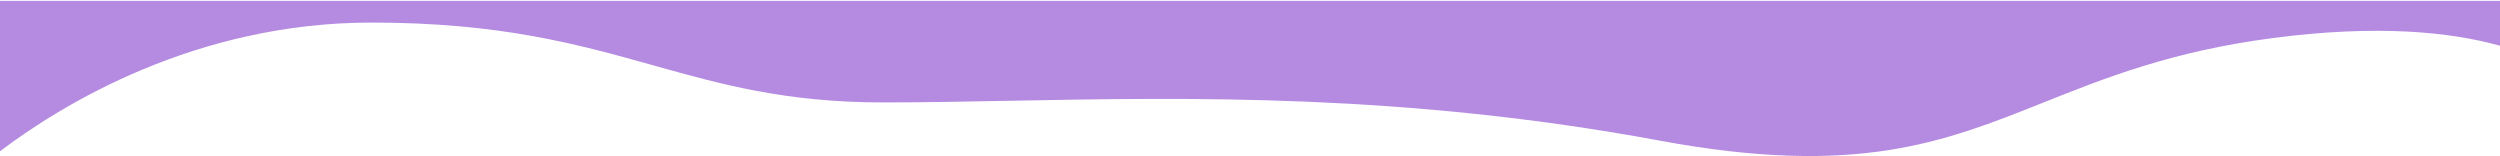 <svg width="1440" height="90" viewBox="0 0 1440 90" fill="none" xmlns="http://www.w3.org/2000/svg">
<path d="M1440 0.5L0 0.5V87.122C35.708 60.148 112.621 13 214 13C288.359 13 333.377 25.614 376.265 37.631C415.278 48.562 452.53 59 508.5 59C531.568 59 555.773 58.54 581.164 58.057L581.168 58.057H581.172C685.113 56.082 808.931 53.729 956 81C1069.32 102.013 1119.37 82.048 1177.03 59.048C1212.48 44.906 1250.81 29.615 1308.5 22C1369.01 14.011 1411.18 18.308 1440 26.349V0.5Z" fill="#b48be1"/>
</svg>

